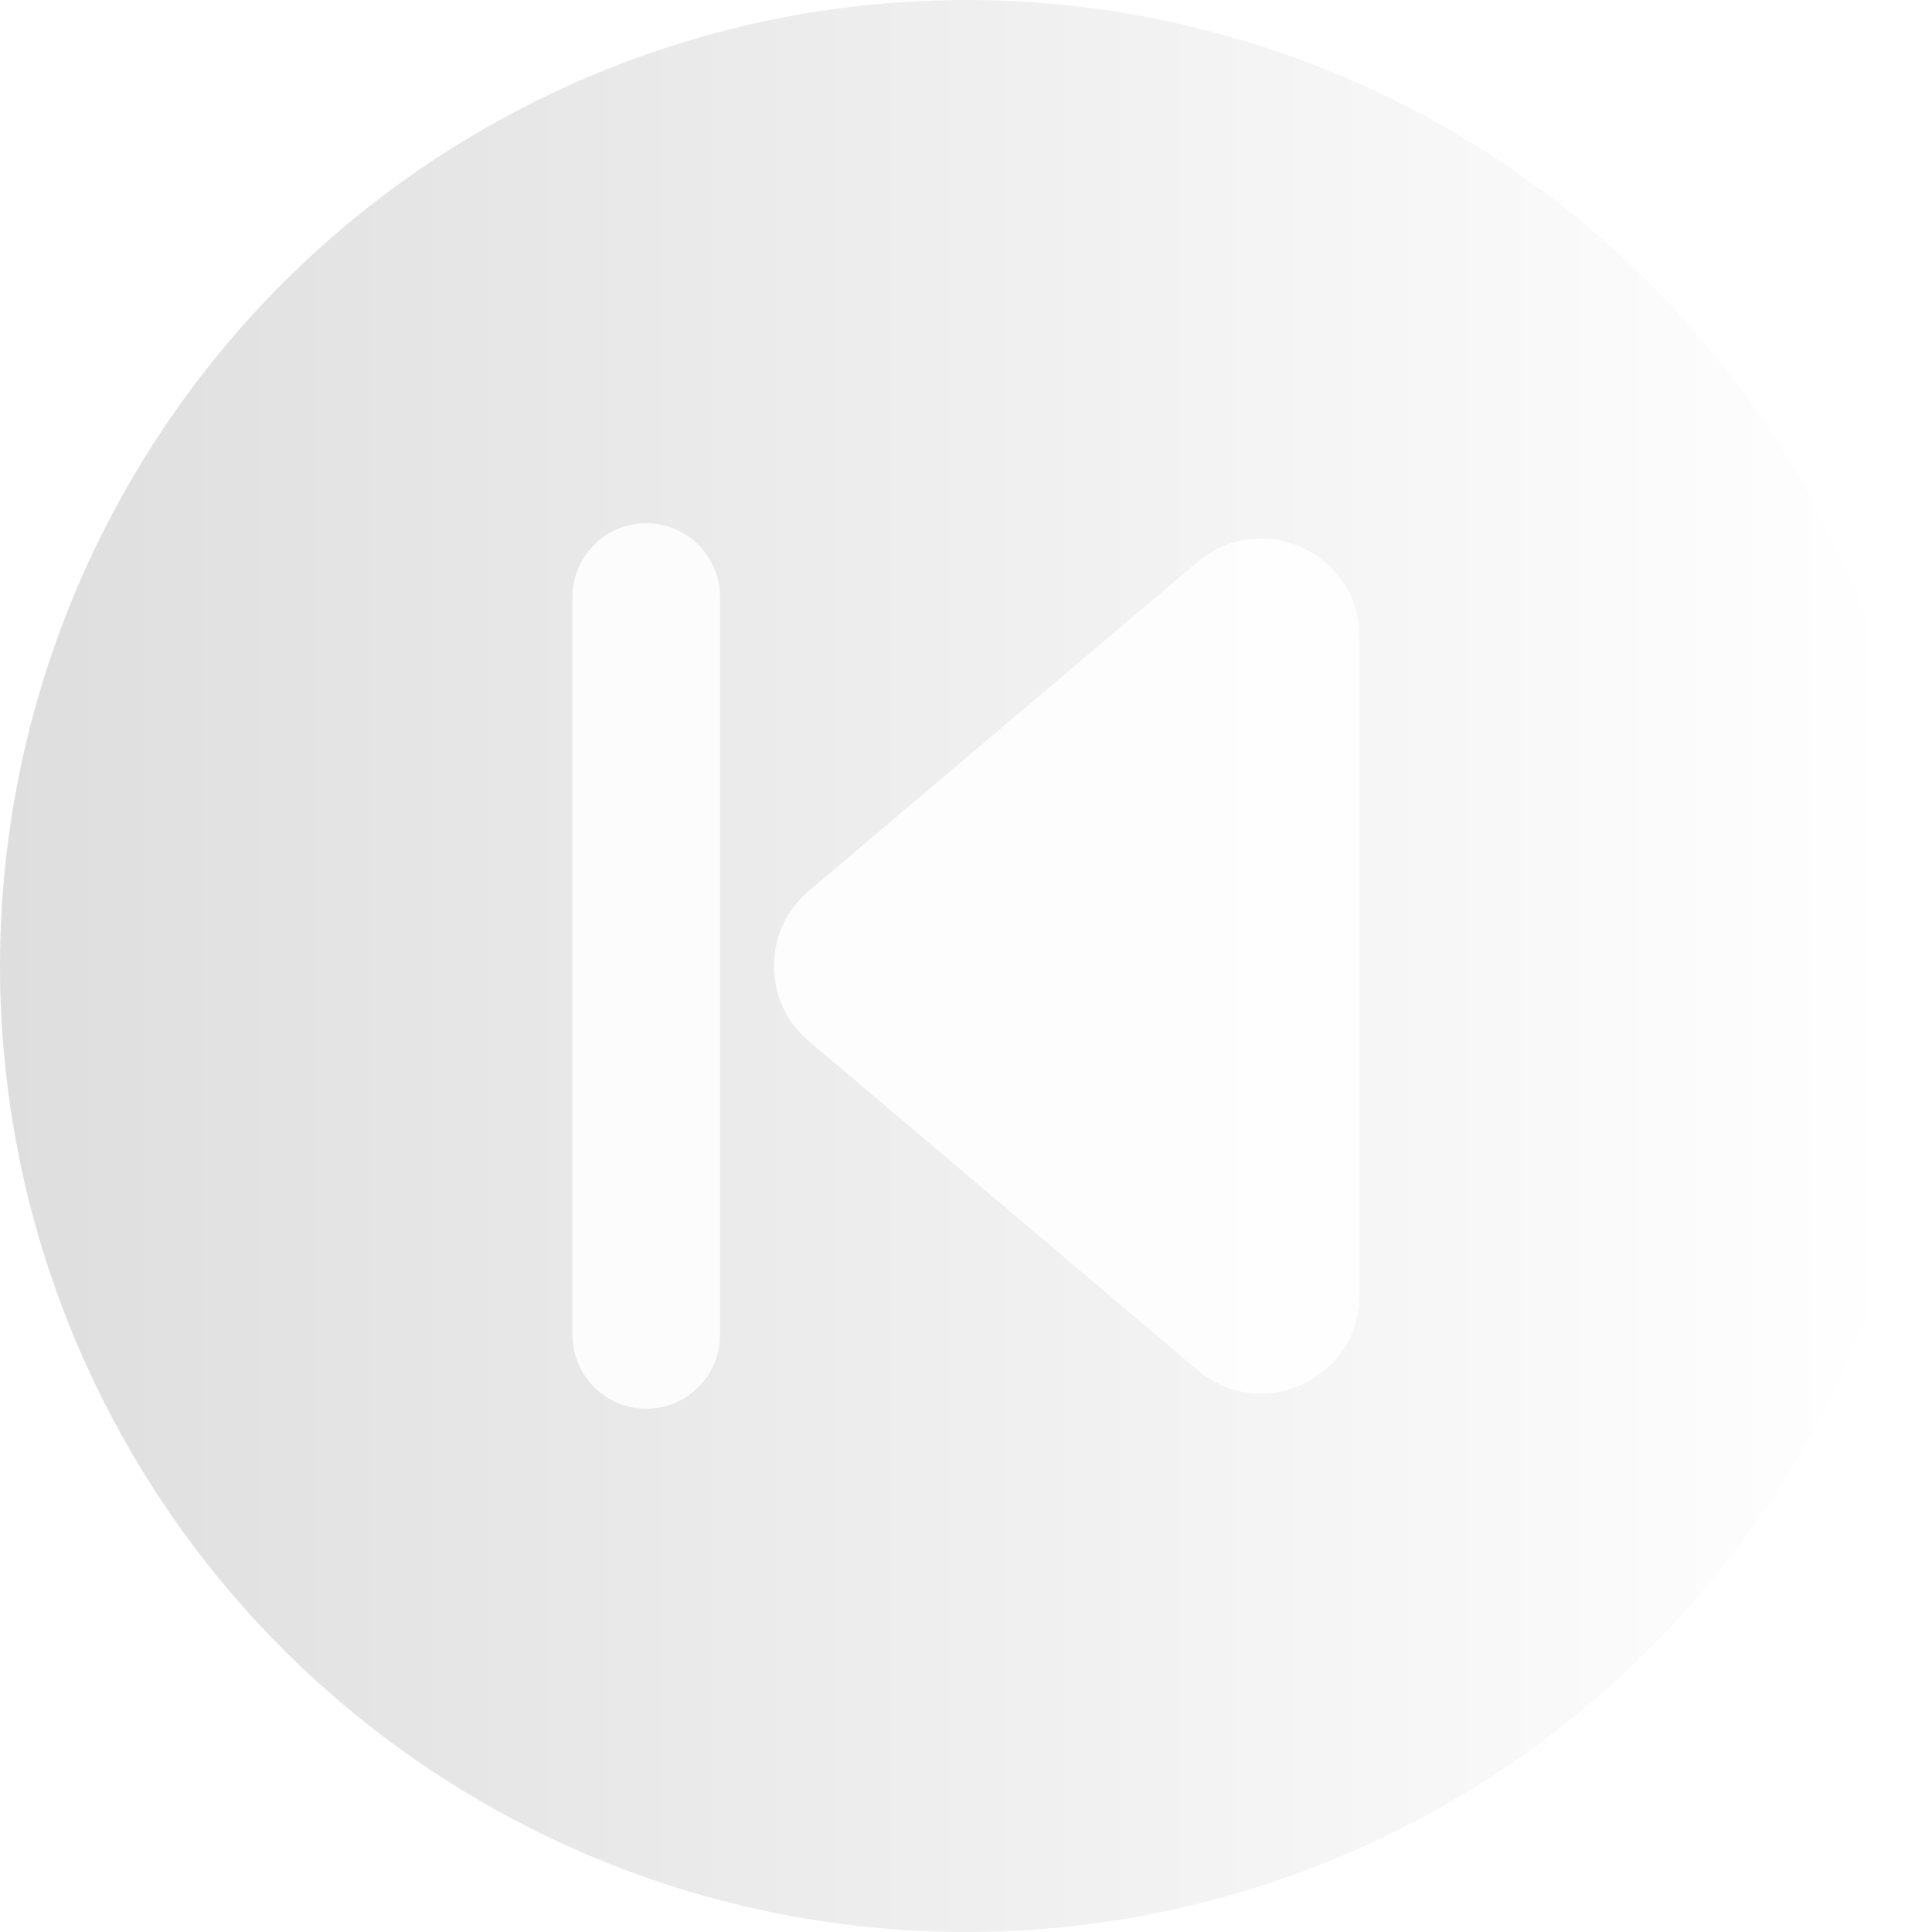 <svg width="36" height="36" viewBox="0 0 36 36" fill="none" xmlns="http://www.w3.org/2000/svg">
<g opacity="0.2" filter="url(#filter0_b_1104_24944)">
<circle cx="18" cy="18" r="18" transform="rotate(-90 18 18)" fill="url(#paint0_linear_1104_24944)"/>
</g>
<path fill-rule="evenodd" clip-rule="evenodd" d="M15.071 16.601C14.205 17.333 14.205 18.668 15.071 19.4L22.316 25.53C23.507 26.539 25.333 25.692 25.333 24.131L25.333 11.87C25.333 10.309 23.507 9.462 22.316 10.47L15.071 16.601Z" fill="white" fill-opacity="0.87"/>
<path d="M12.042 9.75C12.801 9.75 13.417 10.366 13.417 11.125V24.875C13.417 25.634 12.801 26.25 12.042 26.25C11.282 26.25 10.667 25.634 10.667 24.875V11.125C10.667 10.366 11.282 9.75 12.042 9.75Z" fill="white" fill-opacity="0.87"/>
<defs>
<filter id="filter0_b_1104_24944" x="-20" y="-20" width="76" height="76" filterUnits="userSpaceOnUse" color-interpolation-filters="sRGB">
<feFlood flood-opacity="0" result="BackgroundImageFix"/>
<feGaussianBlur in="BackgroundImage" stdDeviation="10"/>
<feComposite in2="SourceAlpha" operator="in" result="effect1_backgroundBlur_1104_24944"/>
<feBlend mode="normal" in="SourceGraphic" in2="effect1_backgroundBlur_1104_24944" result="shape"/>
</filter>
<linearGradient id="paint0_linear_1104_24944" x1="18" y1="-15.429" x2="18" y2="35.357" gradientUnits="userSpaceOnUse">
<stop offset="0" stop-color="#121212"/>
<stop offset="1" stop-color="white"/>
</linearGradient>
</defs>
</svg>

